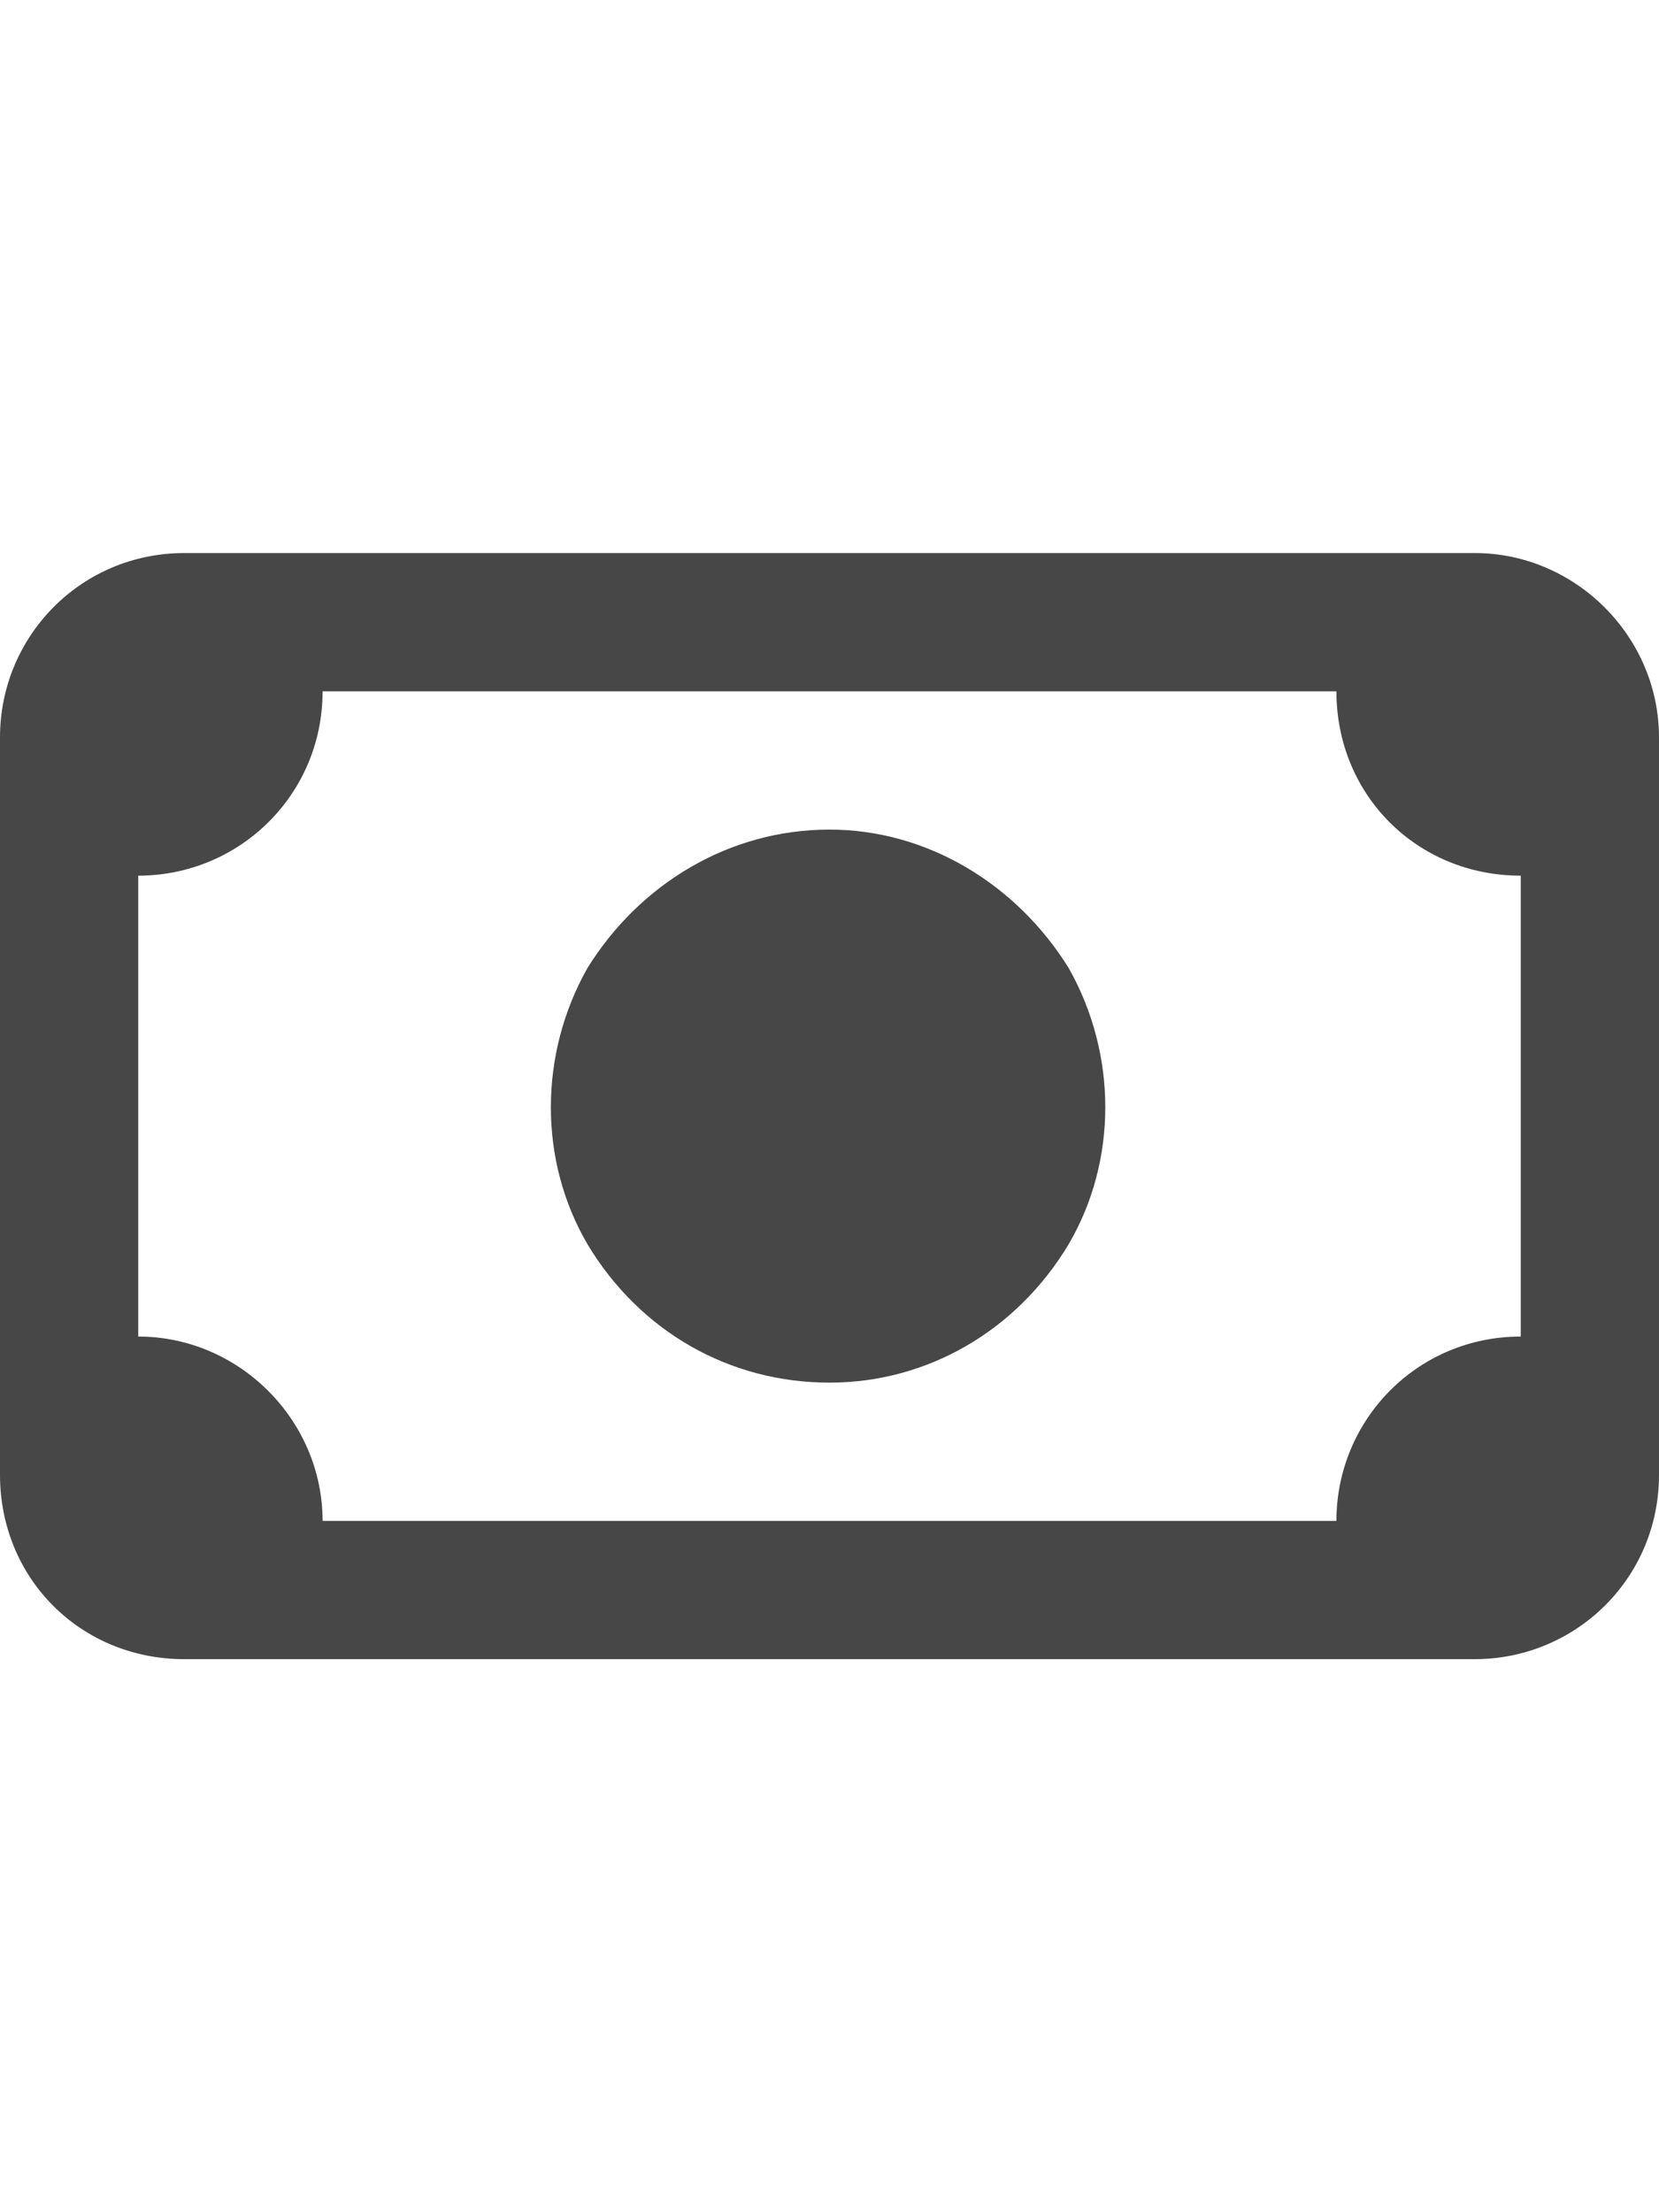 <svg width="18" height="24" viewBox="0 0 18 24" fill="none" xmlns="http://www.w3.org/2000/svg">
<g id="label-paired / md / money-bill-md / bold" clip-path="url(#clip0_2556_14606)">
<path id="icon" d="M3.5 7.5C3.5 8.625 2.594 9.5 1.5 9.5V14.5C2.594 14.5 3.5 15.406 3.5 16.5H14.5C14.5 15.406 15.375 14.5 16.5 14.5V9.5C15.375 9.5 14.5 8.625 14.5 7.5H3.5ZM0 8C0 6.906 0.875 6 2 6H16C17.094 6 18 6.906 18 8V16C18 17.125 17.094 18 16 18H2C0.875 18 0 17.125 0 16V8ZM9 9C10.062 9 11.031 9.594 11.594 10.5C12.125 11.438 12.125 12.594 11.594 13.5C11.031 14.438 10.062 15 9 15C7.906 15 6.938 14.438 6.375 13.5C5.844 12.594 5.844 11.438 6.375 10.5C6.938 9.594 7.906 9 9 9Z" fill="black" fill-opacity="0.72"/>
</g>
<defs>
<clipPath id="clip0_2556_14606">
<rect width="18" height="24" fill="white"/>
</clipPath>
</defs>
</svg>
